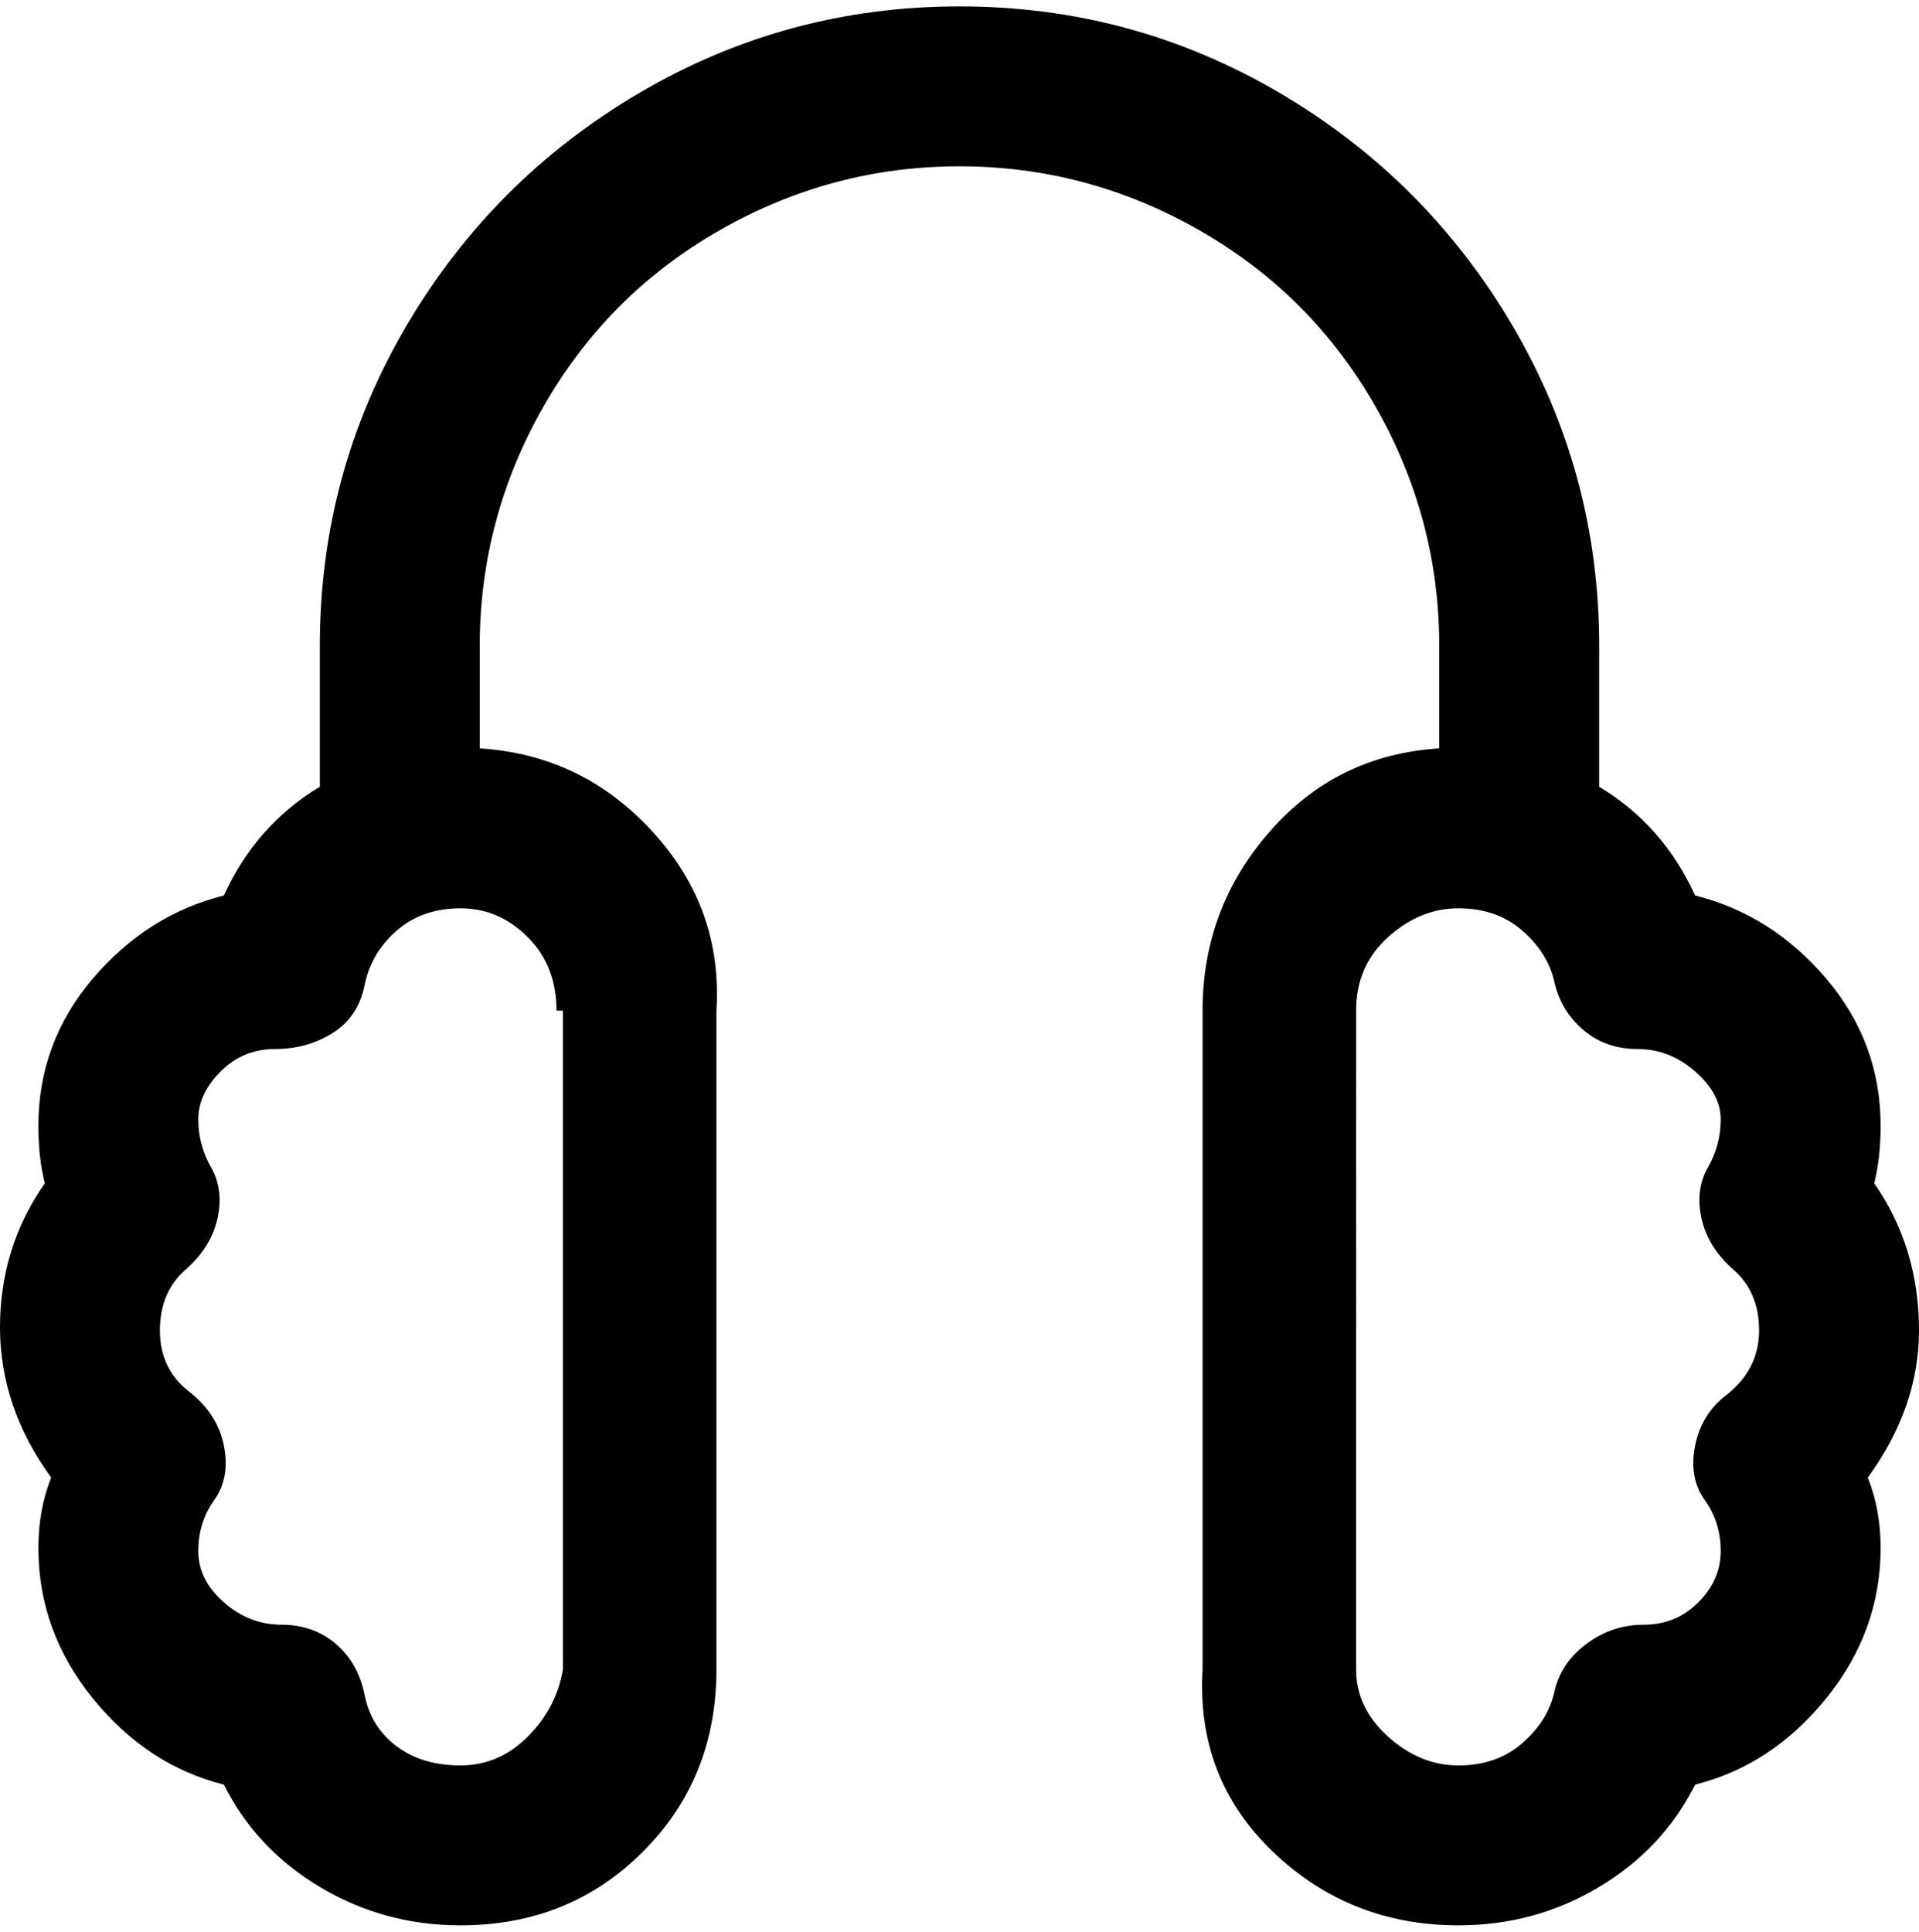 <svg viewBox="0 0 300 302.001" xmlns="http://www.w3.org/2000/svg"><path d="M300 208q0-13-7-23 1-4 1-9 0-13-8.5-23T265 140q-5-11-15-17v-22q0-27-13.5-50T200 14.5Q177 1 150 1t-50 13.5Q77 28 63.5 51T50 101v22q-10 6-15 17-12 3-20.5 13T6 176q0 5 1 9-7 10-7 22.5T8 231q-2 5-2 11 0 13 8.5 23.5T35 279q5 10 15 16t22 6q17 0 28.5-11.5T112 261V158q1-16-10-28t-27-13v-16q0-20 10-37.5T112.5 36Q130 26 150 26t37.5 10Q205 46 215 63.5t10 37.5v16q-16 1-26.5 13T188 158v103q-1 17 11 28.5t29 11.5q12 0 22-6t15-16q12-3 20.5-13.5T294 242q0-6-2-11 8-11 8-23zM88 158v103q-1 6-5.5 10.5T72 276q-6 0-10-3t-5-8q-1-5-4.5-8t-8.5-3q-5 0-9-3.5t-4-8q0-4.5 2.5-8T35 226q-1-5-5.5-8.5T25 208q0-6 4-9.5t5-8q1-4.5-1-8t-2-7.5q0-4 3.5-7.5T43 164q5 0 9-2.5t5-7.5q1-5 5-8.5t10-3.5q6 0 10.5 4.5T87 158h1zm182 60q-4 3-5 8t1.5 8.5q2.5 3.5 2.5 8t-3.5 8Q262 254 257 254t-9 3q-4 3-5 7.5t-5 8q-4 3.5-10 3.5t-11-4.5q-5-4.5-5-10.5V158q0-7 5-11.5t11-4.5q6 0 10 3.5t5 8q1 4.5 4.5 7.5t8.5 3q5 0 9 3.5t4 7.5q0 4-2 7.5t-1 8q1 4.5 5 8t4 9.5q0 6-5 10z"/></svg>